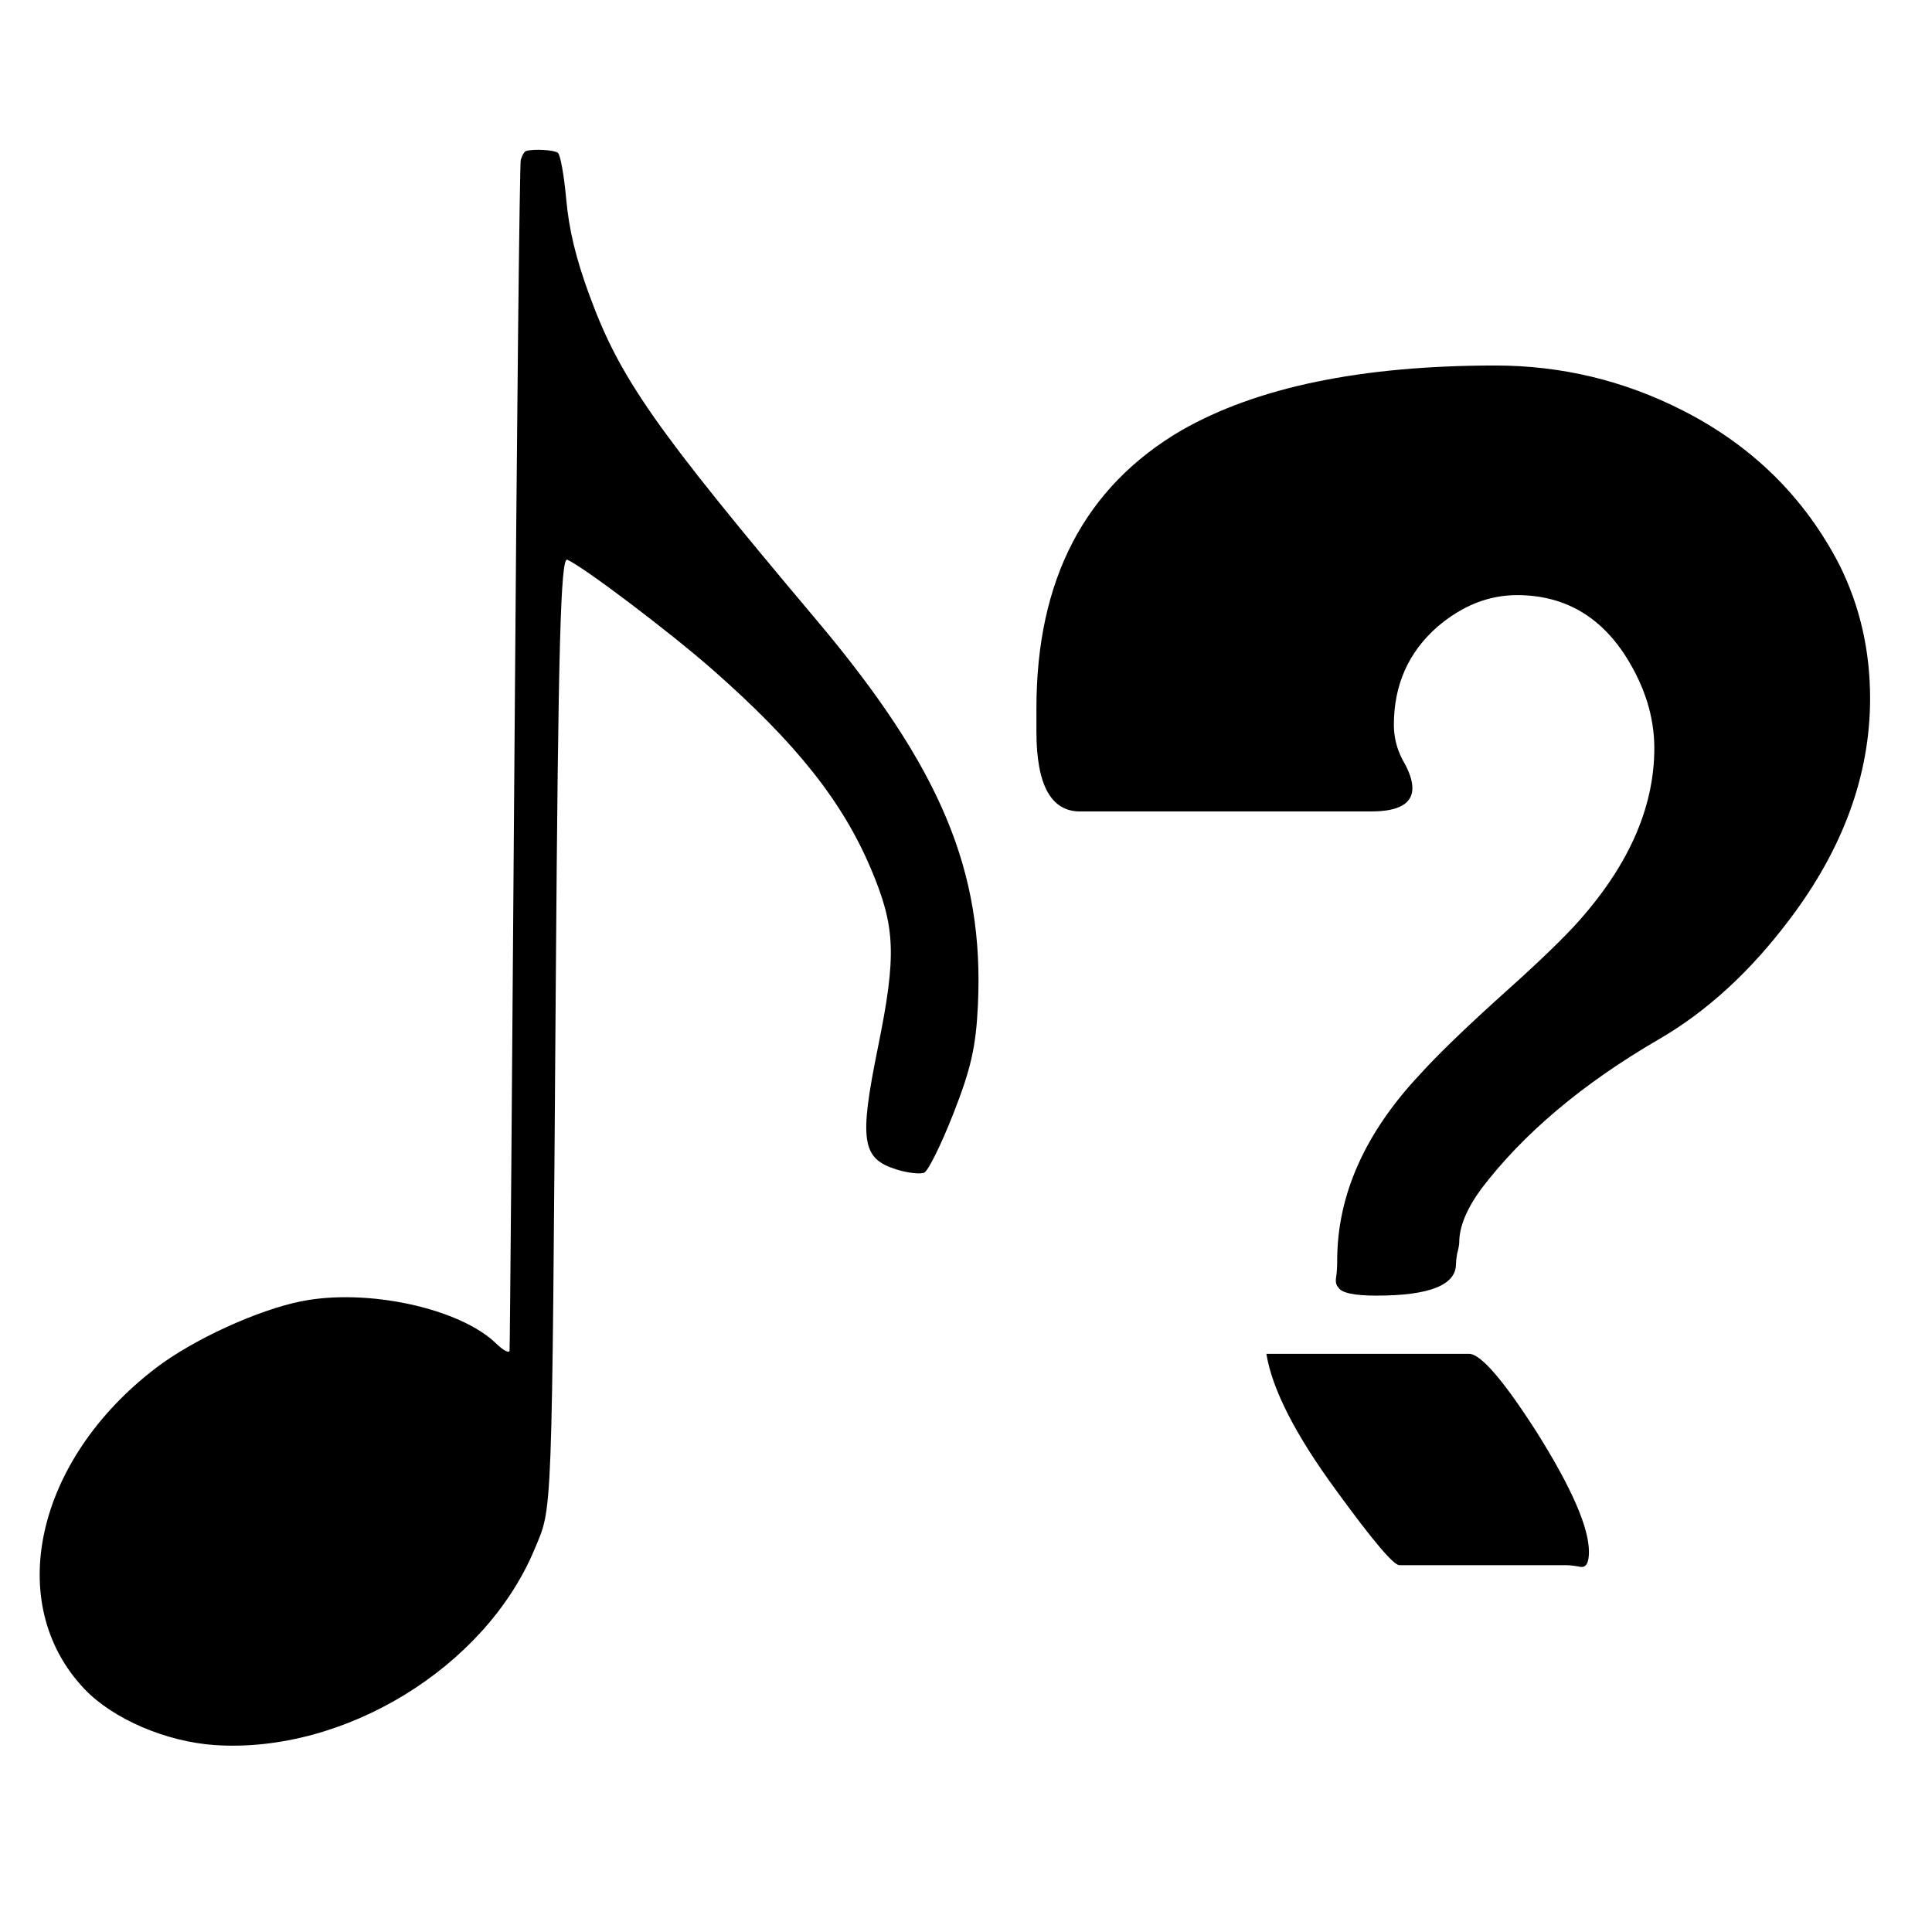 <?xml version="1.0" encoding="UTF-8" standalone="no"?>
<!-- Created with Inkscape (http://www.inkscape.org/) -->

<svg
   xmlns:osb="http://www.openswatchbook.org/uri/2009/osb"
   xmlns:dc="http://purl.org/dc/elements/1.1/"
   xmlns:cc="http://creativecommons.org/ns#"
   xmlns:rdf="http://www.w3.org/1999/02/22-rdf-syntax-ns#"
   xmlns:svg="http://www.w3.org/2000/svg"
   xmlns="http://www.w3.org/2000/svg"
   xmlns:xlink="http://www.w3.org/1999/xlink"
   xmlns:sodipodi="http://sodipodi.sourceforge.net/DTD/sodipodi-0.dtd"
   xmlns:inkscape="http://www.inkscape.org/namespaces/inkscape"
   width="512"
   height="512"
   id="svg2"
   version="1.1"
   inkscape:version="0.92.4 5da689c313, 2019-01-14"
   sodipodi:docname="examicon.svg"
   inkscape:export-filename="../../../picts/flat/nootka-exam.png"
   inkscape:export-xdpi="48"
   inkscape:export-ydpi="48">
  <defs
     id="defs4">
    <linearGradient
       id="linearGradient5497"
       osb:paint="solid">
      <stop
         style="stop-color:#ffffff;stop-opacity:1;"
         offset="0"
         id="stop5499" />
    </linearGradient>
    <linearGradient
       id="linearGradient4119">
      <stop
         style="stop-color:#ffffff;stop-opacity:1;"
         offset="0"
         id="stop4121" />
      <stop
         style="stop-color:#000000;stop-opacity:0"
         offset="1"
         id="stop4123" />
    </linearGradient>
    <linearGradient
       gradientUnits="userSpaceOnUse"
       xlink:href="#linearGradient7732"
       id="linearGradient9248"
       y2="-3911.718"
       x2="153.385"
       y1="-4290.743"
       x1="199.02"
       gradientTransform="matrix(1,0,0,0.662,0,-1361.297)" />
    <filter
       id="filter8049"
       style="color-interpolation-filters:sRGB">
      <feGaussianBlur
         stdDeviation="4.086"
         id="feGaussianBlur8051" />
    </filter>
    <linearGradient
       gradientUnits="userSpaceOnUse"
       xlink:href="#linearGradient7732"
       id="linearGradient9079"
       y2="-3911.718"
       x2="153.385"
       y1="-4290.743"
       x1="199.02" />
    <filter
       id="filter7772"
       style="color-interpolation-filters:sRGB">
      <feGaussianBlur
         stdDeviation="0.209"
         id="feGaussianBlur7774" />
    </filter>
    <linearGradient
       id="linearGradient7732">
      <stop
         offset="0"
         style="stop-color:#ffffff;stop-opacity:1"
         id="stop7734" />
      <stop
         offset="1"
         style="stop-color:#ffffff;stop-opacity:0"
         id="stop7736" />
    </linearGradient>
    <linearGradient
       gradientUnits="userSpaceOnUse"
       xlink:href="#linearGradient7732"
       id="linearGradient9077"
       y2="-3588.975"
       x2="259.944"
       y1="-4123.204"
       x1="12.549"
       gradientTransform="matrix(1,0,0,0.662,0,-1361.297)" />
    <filter
       id="filter7509"
       style="color-interpolation-filters:sRGB">
      <feGaussianBlur
         stdDeviation="4.486"
         id="feGaussianBlur7511" />
    </filter>
    <linearGradient
       id="linearGradient3204-3">
      <stop
         offset="0"
         style="stop-color:#ff0000;stop-opacity:1"
         id="stop3206-0" />
      <stop
         offset="1"
         style="stop-color:#ff0000;stop-opacity:0"
         id="stop3208-4" />
    </linearGradient>
    <radialGradient
       gradientTransform="matrix(1.429,0.25,-0.366,0.919,-2119.542,-1787.105)"
       gradientUnits="userSpaceOnUse"
       xlink:href="#linearGradient3204-3"
       id="radialGradient9075"
       fy="-2568.722"
       fx="943.616"
       r="222.037"
       cy="-2568.722"
       cx="943.616" />
    <filter
       id="filter7413-9"
       style="color-interpolation-filters:sRGB">
      <feGaussianBlur
         stdDeviation="2.21"
         id="feGaussianBlur7415-2" />
    </filter>
    <filter
       id="filter7429-9"
       style="color-interpolation-filters:sRGB">
      <feGaussianBlur
         stdDeviation="6.682"
         id="feGaussianBlur7431-2" />
    </filter>
    <linearGradient
       id="linearGradient4415">
      <stop
         offset="0"
         style="stop-color:#ffffff;stop-opacity:1"
         id="stop4417" />
      <stop
         offset="1"
         style="stop-color:#ffffff;stop-opacity:0"
         id="stop4419" />
    </linearGradient>
    <linearGradient
       gradientTransform="translate(-80.295,-544.37)"
       gradientUnits="userSpaceOnUse"
       xlink:href="#linearGradient4415"
       id="linearGradient9091"
       y2="-3012.961"
       x2="974.816"
       y1="-3473.115"
       x1="911.434" />
    <linearGradient
       id="linearGradient3204">
      <stop
         offset="0"
         style="stop-color:#ff0000;stop-opacity:1"
         id="stop3206" />
      <stop
         offset="1"
         style="stop-color:#ff0000;stop-opacity:0"
         id="stop3208" />
    </linearGradient>
    <radialGradient
       gradientTransform="matrix(1.448,0.404,-0.371,1.487,-1437.534,-334.264)"
       gradientUnits="userSpaceOnUse"
       xlink:href="#linearGradient3204"
       id="radialGradient9089"
       fy="-2568.722"
       fx="943.616"
       r="222.037"
       cy="-2568.722"
       cx="943.616" />
    <filter
       id="filter7413"
       style="color-interpolation-filters:sRGB">
      <feGaussianBlur
         stdDeviation="2.21"
         id="feGaussianBlur7415" />
    </filter>
    <filter
       id="filter7429"
       style="color-interpolation-filters:sRGB">
      <feGaussianBlur
         stdDeviation="6.682"
         id="feGaussianBlur7431" />
    </filter>
    <filter
       id="filter7631"
       style="color-interpolation-filters:sRGB">
      <feGaussianBlur
         stdDeviation="7.077"
         id="feGaussianBlur7633" />
    </filter>
    <linearGradient
       id="linearGradient29680">
      <stop
         style="stop-color:#242424;stop-opacity:1"
         offset="0"
         id="stop29682" />
      <stop
         style="stop-color:#ebebeb;stop-opacity:1"
         offset="0.5"
         id="stop29684" />
      <stop
         style="stop-color:#c4c4c4;stop-opacity:1"
         offset="0.796"
         id="stop29688" />
      <stop
         style="stop-color:#595959;stop-opacity:1"
         offset="1"
         id="stop29686" />
    </linearGradient>
    <linearGradient
       id="linearGradient26711">
      <stop
         style="stop-color:#4c4c4c;stop-opacity:1"
         offset="0"
         id="stop26713" />
      <stop
         style="stop-color:#ebebeb;stop-opacity:1"
         offset="0.5"
         id="stop26715" />
      <stop
         style="stop-color:#6e6e6e;stop-opacity:1"
         offset="1"
         id="stop26717" />
    </linearGradient>
    <linearGradient
       id="linearGradient3540">
      <stop
         id="stop3542"
         offset="0"
         style="stop-color:#eaad00;stop-opacity:1;" />
      <stop
         style="stop-color:#be5600;stop-opacity:1;"
         offset="0.564"
         id="stop3544" />
      <stop
         id="stop3546"
         offset="1"
         style="stop-color:#000000;stop-opacity:1;" />
    </linearGradient>
    <linearGradient
       id="linearGradient3550">
      <stop
         style="stop-color:#eaad00;stop-opacity:0;"
         offset="0"
         id="stop3552" />
      <stop
         id="stop3554"
         offset="0.564"
         style="stop-color:#be5600;stop-opacity:0;" />
      <stop
         style="stop-color:#000000;stop-opacity:0.297;"
         offset="1"
         id="stop3556" />
    </linearGradient>
    <linearGradient
       gradientTransform="matrix(2.078,0,0,2.078,-518.084,-281.801)"
       gradientUnits="userSpaceOnUse"
       xlink:href="#linearGradient3013"
       id="linearGradient3033"
       y2="333.894"
       x2="490.53"
       y1="489.14"
       x1="382.338" />
    <linearGradient
       id="linearGradient3013-3">
      <stop
         offset="0"
         style="stop-color:#000000;stop-opacity:0.826"
         id="stop3015-8" />
      <stop
         offset="1"
         style="stop-color:#000000;stop-opacity:1"
         id="stop3017-0" />
    </linearGradient>
    <linearGradient
       gradientTransform="matrix(2.078,0,0,2.078,-518.084,-281.801)"
       gradientUnits="userSpaceOnUse"
       xlink:href="#linearGradient3013-3"
       id="linearGradient3019-9"
       y2="333.894"
       x2="490.53"
       y1="489.14"
       x1="382.338" />
    <linearGradient
       gradientTransform="matrix(2.078,0,0,2.078,-518.084,-281.801)"
       gradientUnits="userSpaceOnUse"
       xlink:href="#linearGradient3013"
       id="linearGradient3019"
       y2="333.894"
       x2="490.53"
       y1="489.14"
       x1="382.338" />
    <linearGradient
       id="linearGradient3013">
      <stop
         offset="0"
         style="stop-color:#000000;stop-opacity:0.826"
         id="stop3015" />
      <stop
         offset="1"
         style="stop-color:#000000;stop-opacity:1"
         id="stop3017" />
    </linearGradient>
    <filter
       id="filter3238"
       inkscape:label="Drop shadow"
       width="1.5"
       height="1.5"
       x="-0.25"
       y="-0.25"
       style="color-interpolation-filters:sRGB">
      <feGaussianBlur
         id="feGaussianBlur3240"
         in="SourceAlpha"
         stdDeviation="2"
         result="blur" />
      <feColorMatrix
         id="feColorMatrix3242"
         result="bluralpha"
         type="matrix"
         values="1 0 0 0 0 0 1 0 0 0 0 0 1 0 0 0 0 0 0.4 0 " />
      <feOffset
         id="feOffset3244"
         in="bluralpha"
         dx="12"
         dy="12"
         result="offsetBlur" />
      <feMerge
         id="feMerge3246">
        <feMergeNode
           id="feMergeNode3248"
           in="offsetBlur" />
        <feMergeNode
           id="feMergeNode3250"
           in="SourceGraphic" />
      </feMerge>
    </filter>
    <linearGradient
       gradientTransform="matrix(2.078,0,0,2.078,-518.084,-281.801)"
       gradientUnits="userSpaceOnUse"
       xlink:href="#linearGradient3013-4"
       id="linearGradient3033-7"
       y2="333.894"
       x2="490.53"
       y1="489.14"
       x1="382.338" />
    <linearGradient
       id="linearGradient3013-4">
      <stop
         offset="0"
         style="stop-color:#000000;stop-opacity:0.826"
         id="stop3015-4" />
      <stop
         offset="1"
         style="stop-color:#000000;stop-opacity:1"
         id="stop3017-3" />
    </linearGradient>
    <filter
       id="filter4019"
       inkscape:label="In and Out"
       inkscape:menu="Shadows and Glows"
       inkscape:menu-tooltip="Inner colorized shadow, outer black shadow"
       style="color-interpolation-filters:sRGB">
      <feGaussianBlur
         id="feGaussianBlur4021"
         result="result0"
         in="SourceAlpha"
         stdDeviation="4" />
      <feOffset
         id="feOffset4023"
         dx="5"
         dy="5"
         result="result4" />
      <feComposite
         id="feComposite4025"
         in2="result4"
         in="SourceGraphic"
         operator="xor"
         result="result3" />
    </filter>
    <filter
       id="filter4019-0"
       inkscape:label="In and Out"
       inkscape:menu="Shadows and Glows"
       inkscape:menu-tooltip="Inner colorized shadow, outer black shadow"
       style="color-interpolation-filters:sRGB">
      <feGaussianBlur
         id="feGaussianBlur4021-6"
         result="result0"
         in="SourceAlpha"
         stdDeviation="4" />
      <feOffset
         id="feOffset4023-0"
         dx="5"
         dy="5"
         result="result4" />
      <feComposite
         id="feComposite4025-2"
         in2="result4"
         in="SourceGraphic"
         operator="xor"
         result="result3" />
    </filter>
    <filter
       id="filter5557"
       inkscape:label="In and Out"
       inkscape:menu="Shadows and Glows"
       inkscape:menu-tooltip="Inner colorized shadow, outer black shadow"
       style="color-interpolation-filters:sRGB">
      <feGaussianBlur
         id="feGaussianBlur5559"
         result="result0"
         in="SourceAlpha"
         stdDeviation="4" />
      <feOffset
         id="feOffset5561"
         dx="5"
         dy="5"
         result="result4" />
      <feComposite
         id="feComposite5563"
         in2="result4"
         in="SourceGraphic"
         operator="xor"
         result="result3" />
    </filter>
  </defs>
  <sodipodi:namedview
     id="base"
     pagecolor="#ffffff"
     bordercolor="#666666"
     borderopacity="1.0"
     inkscape:pageopacity="0"
     inkscape:pageshadow="2"
     inkscape:zoom="1.4"
     inkscape:cx="150.68292"
     inkscape:cy="255.53114"
     inkscape:document-units="px"
     inkscape:current-layer="layer1"
     showgrid="false"
     inkscape:window-width="1920"
     inkscape:window-height="1043"
     inkscape:window-x="0"
     inkscape:window-y="0"
     inkscape:window-maximized="1"
     fit-margin-top="0"
     fit-margin-left="0"
     fit-margin-right="0"
     fit-margin-bottom="0"
     inkscape:showpageshadow="true"
     borderlayer="false" />
  <g
     inkscape:label="Layer 1"
     inkscape:groupmode="layer"
     id="layer1"
     transform="translate(-12.983,-337.595)">
    <g
       id="g2866-6"
       style="fill:#000000"
       transform="matrix(1.664,0,0,1.8,-1058.278,-91.744)">
      <path
         id="path2858-7"
         d="m 881.917,292.334 c 10.529,1.6e-4 20.479,2.204 29.852,6.613 11.108,5.226 19.438,12.821 24.992,22.783 3.24,6.043 4.859,12.575 4.859,19.598 -1.4e-4,11.269 -4.28,22.128 -12.842,32.58 -6.248,7.676 -13.192,13.556 -20.828,17.639 -12.149,6.533 -21.578,13.881 -28.289,22.047 -2.314,2.94 -3.473,5.552 -3.473,7.838 -7e-5,0.327 -0.114,0.898 -0.346,1.715 -0.116,0.653 -0.174,1.144 -0.174,1.471 -7e-5,3.103 -4.223,4.654 -12.67,4.654 -3.587,2e-5 -5.611,-0.408 -6.074,-1.225 -0.347,-0.327 -0.463,-0.817 -0.348,-1.471 0.116,-0.653 0.174,-1.469 0.174,-2.449 -5e-5,-9.635 4.396,-18.78 13.189,-27.436 2.545,-2.613 6.538,-6.206 11.977,-10.779 5.554,-4.573 9.661,-8.166 12.322,-10.779 8.678,-8.655 13.017,-17.475 13.018,-26.457 -1e-4,-4.573 -1.505,-9.063 -4.514,-13.473 -4.165,-6.042 -9.95,-9.064 -17.355,-9.064 -4.513,1.3e-4 -8.736,1.553 -12.67,4.656 -4.628,3.756 -6.941,8.574 -6.941,14.453 -6e-5,1.797 0.463,3.51 1.389,5.143 1.041,1.633 1.56,3.023 1.561,4.166 -6e-5,2.286 -2.197,3.43 -6.594,3.43 h -46.34 c -4.628,9e-5 -6.943,-3.921 -6.943,-11.76 v -3.43 c 0,-18.944 7.695,-32.581 23.084,-40.91 12.033,-6.369 28.695,-9.553 49.984,-9.553 z"
         style="fill:#000000;fill-opacity:1;stroke:none;stroke-width:1.702"
         inkscape:connector-curvature="0" />
      <path
         id="rect5537-1-4-5"
         d="m 845.47,437.846 h 32.281 c 1.851,1e-5 5.439,3.838 10.762,11.514 5.554,8.166 8.33,14.044 8.33,17.637 -10e-5,1.633 -0.463,2.368 -1.389,2.205 -0.926,-0.163 -1.677,-0.244 -2.256,-0.244 h -26.555 c -0.926,-1e-5 -4.281,-3.674 -10.066,-11.023 -6.48,-8.166 -10.182,-14.862 -11.107,-20.088 z"
         style="fill:#000000;fill-opacity:1;stroke:none;stroke-width:1.702"
         inkscape:connector-curvature="0" />
    </g>
    <g
       id="g14041"
       style="display:inline;overflow:visible;visibility:visible;fill:#000000;fill-opacity:1;fill-rule:evenodd;stroke:#d55801;stroke-width:0.787;stroke-linecap:butt;stroke-linejoin:miter;stroke-miterlimit:4;stroke-dasharray:none;stroke-dashoffset:0;stroke-opacity:1;marker:none;enable-background:accumulate"
       transform="matrix(0.535,0,0,0.579,-74.928,362.133)" />
    <g
       id="g15104"
       style="display:inline;overflow:visible;visibility:visible;fill:#000000;fill-opacity:1;fill-rule:evenodd;stroke:none;stroke-width:0.5;marker:none;enable-background:accumulate"
       transform="matrix(0.535,0,0,0.579,-86.466,454.001)" />
    <g
       id="g7476"
       style="display:inline;overflow:visible;visibility:visible;fill:#000000;fill-opacity:1;fill-rule:evenodd;stroke:none;stroke-width:0.5;marker:none;enable-background:accumulate"
       transform="matrix(0.679,0,0,0.712,33.411,405.943)" />
    <g
       id="g102362"
       transform="matrix(0.411,0,0,0.579,155.076,847.206)" />
    <g
       id="g14041-0"
       style="display:inline;overflow:visible;visibility:visible;fill:#ffffff;fill-opacity:1;fill-rule:evenodd;stroke:#d55801;stroke-width:0.787;stroke-linecap:butt;stroke-linejoin:miter;stroke-miterlimit:4;stroke-dasharray:none;stroke-dashoffset:0;stroke-opacity:1;marker:none;enable-background:accumulate"
       transform="matrix(-0.372,0.243,-0.225,-0.402,1362.89,730.827)" />
    <g
       id="g15104-7"
       style="display:inline;overflow:visible;visibility:visible;fill:#ffffff;fill-opacity:1;fill-rule:evenodd;stroke:none;stroke-width:0.5;marker:none;enable-background:accumulate"
       transform="matrix(-0.372,0.243,-0.225,-0.402,1335.223,661.786)" />
    <g
       id="g7476-5"
       style="display:inline;overflow:visible;visibility:visible;fill:#ffffff;fill-opacity:1;fill-rule:evenodd;stroke:none;stroke-width:0.5;marker:none;enable-background:accumulate"
       transform="matrix(-0.472,0.309,-0.277,-0.495,1270.636,749.6)" />
    <g
       style="fill:#ffffff;fill-opacity:1"
       id="g102362-3"
       transform="matrix(-0.285,0.187,-0.225,-0.402,1014.764,498.401)" />
    <path
       style="fill:#000000;fill-opacity:1;stroke-width:1.384"
       d="m 150.993,379.99 c -0.312,1.166 -1.068,72.327 -1.68,158.135 -0.612,85.809 -1.192,156.643 -1.291,157.409 -0.098,0.766 -1.7,-0.087 -3.559,-1.896 -9.616,-9.355 -34.22,-14.686 -51.64,-11.189 -11.617,2.332 -28.639,10.137 -38.488,17.649 -31.979,24.388 -40.462,62.578 -18.914,85.156 7.551,7.912 21.631,13.948 34.534,14.805 34.243,2.275 71.573,-20.556 84.627,-51.759 4.87,-11.64 4.63,-5.31 5.693,-150.62 0.65,-88.98 1.292,-112.524 3.045,-111.75 4.396,1.94 27.243,19.228 38.537,29.16 22.105,19.438 34.316,34.79 41.906,52.685 6.554,15.454 6.853,22.94 1.889,47.367 -5.043,24.816 -4.314,29.538 5.01,32.405 2.925,0.899 6.182,1.269 7.239,0.82 1.057,-0.448 4.545,-7.507 7.752,-15.687 4.655,-11.871 5.963,-17.657 6.487,-28.675 1.687,-35.488 -9.821,-62.957 -42.77,-102.087 -43.143,-51.238 -52.149,-64.132 -60.246,-86.252 -3.544,-9.684 -5.357,-17.215 -6.082,-25.27 -0.568,-6.311 -1.567,-11.852 -2.219,-12.314 -1.093,-0.774 -6.476,-1.073 -8.427,-0.468 -0.458,0.142 -1.089,1.212 -1.402,2.378 z"
       id="path4961-3"
       inkscape:connector-curvature="0" />
    <g
       id="g4479"
       transform="matrix(0.429,0.269,-0.255,0.669,-256.32,177.195)"
       style="fill:#000000">
      <g
         id="layer1-89"
         style="fill:#000000" />
      <g
         id="layer1-2"
         transform="translate(-370.204,-179.853)"
         style="fill:#000000" />
    </g>
    <g
       transform="matrix(0.256,0,0,0.277,-463.424,387.149)"
       style="font-style:normal;font-variant:normal;font-weight:normal;font-stretch:normal;font-size:1106.501px;line-height:125%;font-family:'FL Jazzowy 1';-inkscape-font-specification:'FL Jazzowy 1';letter-spacing:0px;word-spacing:0px;fill:#ff0000;fill-opacity:1;stroke:none"
       id="text3004" />
    <g
       id="g2866"
       style="fill:#ff0000"
       transform="matrix(1.664,0,0,1.8,-1043.733,-65.997)" />
  </g>
</svg>
